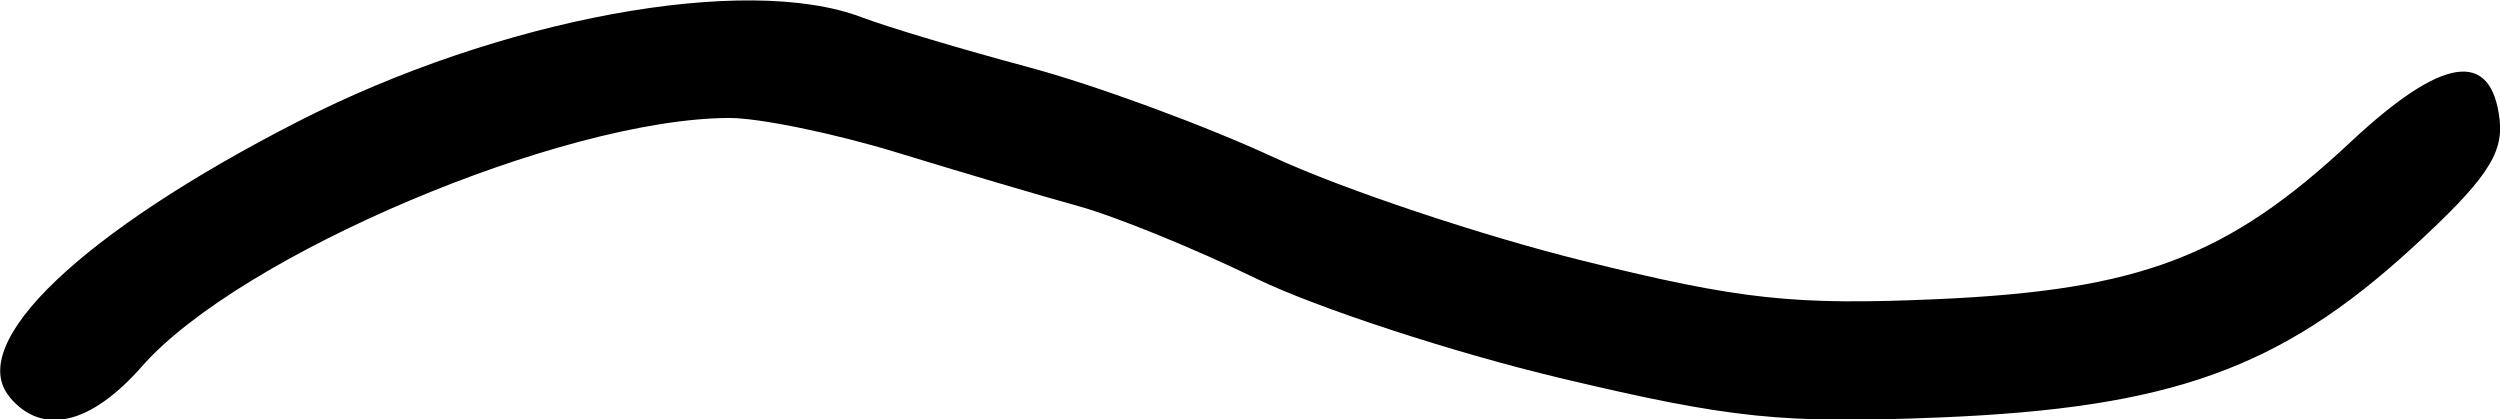 <svg width="39.247mm" height="6.585mm" version="1.1" viewBox="0 0 39.247 6.585" xml:space="preserve" xmlns="http://www.w3.org/2000/svg"><title>eus</title><g transform="translate(519.42 -281.64)"><path d="m-519.27 287.87c-0.697-0.84 1.131-2.584 4.526-4.321 3.161-1.617 7.026-2.332 8.851-1.638 0.399 0.152 1.575 0.504 2.614 0.782 1.039 0.278 2.774 0.916 3.856 1.417s3.272 1.233 4.867 1.627c2.465 0.609 3.298 0.699 5.556 0.599 3.174-0.141 4.559-0.668 6.48-2.465 1.441-1.348 2.212-1.464 2.341-0.354 0.063 0.544-0.225 0.964-1.39 2.03-2.058 1.881-3.776 2.497-7.384 2.646-2.481 0.102-3.293 0.019-5.953-0.613-1.694-0.402-3.854-1.109-4.8-1.57-0.946-0.461-2.196-0.971-2.778-1.132-0.582-0.161-1.865-0.54-2.85-0.842-0.985-0.302-2.176-0.547-2.646-0.544-2.622 0.012-7.675 2.151-9.211 3.899-0.808 0.92-1.57 1.095-2.081 0.48z"/></g></svg>
